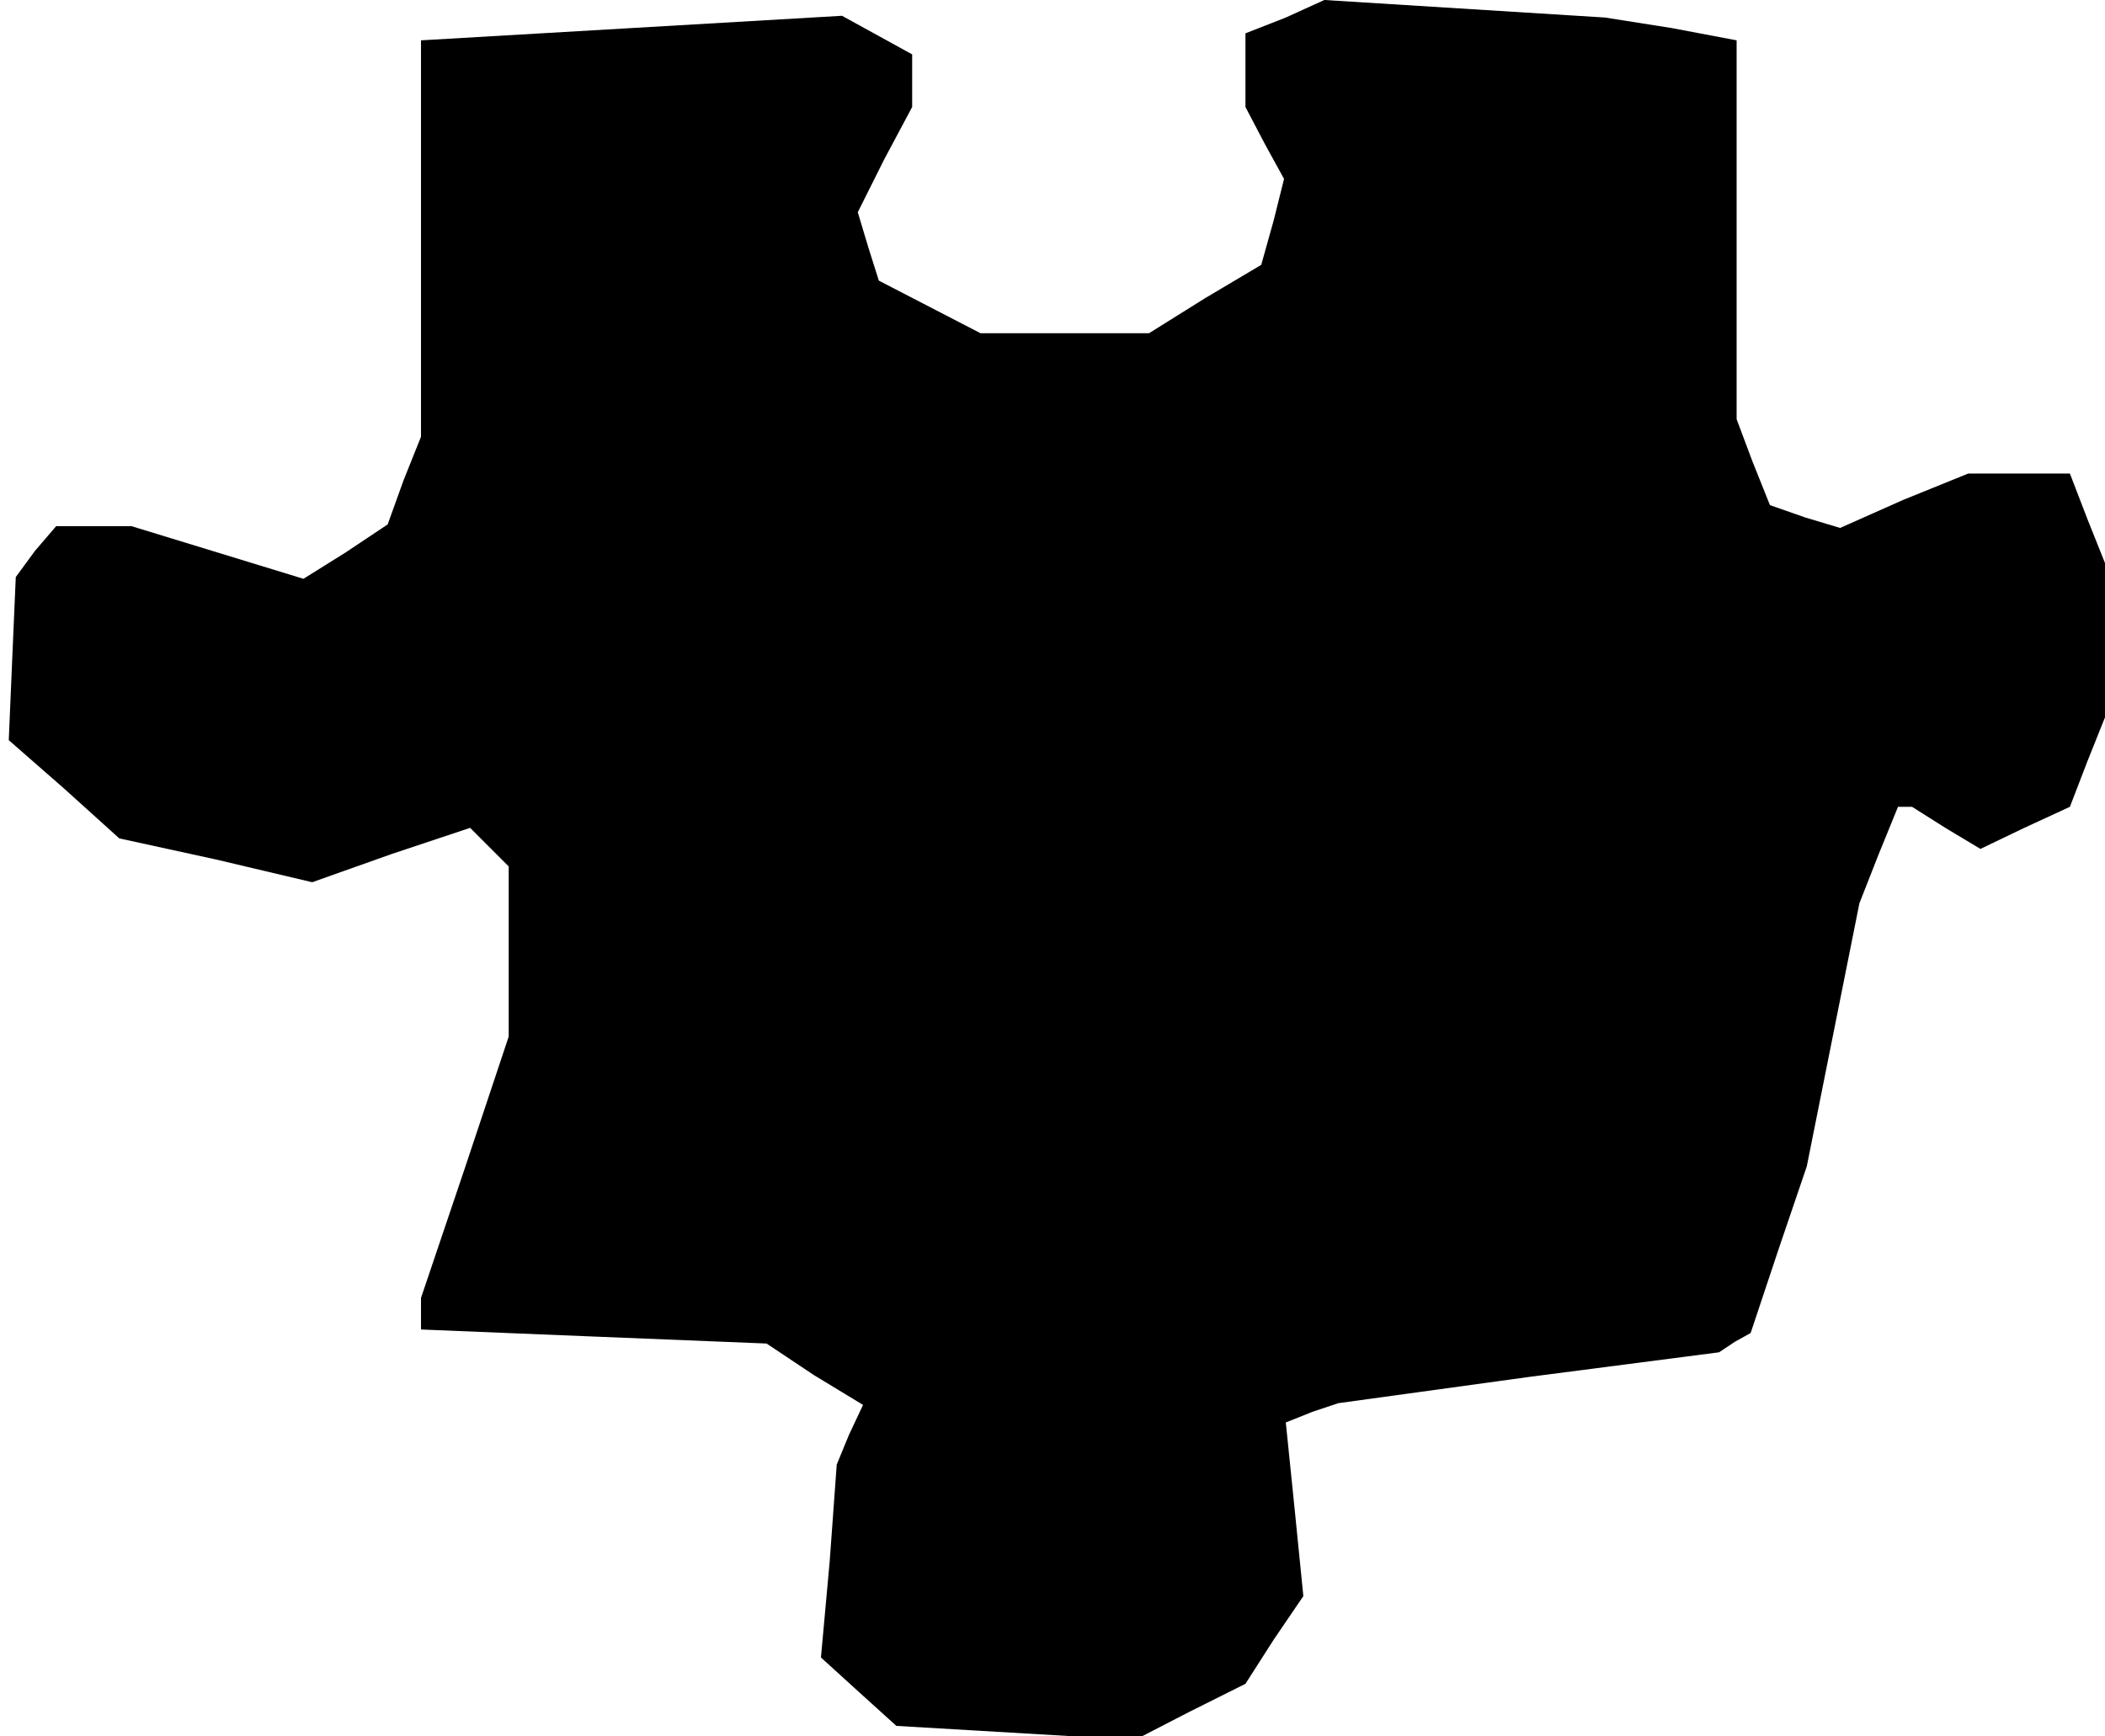 <?xml version="1.0" standalone="no"?>
<!DOCTYPE svg PUBLIC "-//W3C//DTD SVG 20010904//EN"
 "http://www.w3.org/TR/2001/REC-SVG-20010904/DTD/svg10.dtd">
<svg version="1.0" xmlns="http://www.w3.org/2000/svg"
 width="120pt" height="99pt" viewBox="0 0 120 99"
 preserveAspectRatio="xMidYMid meet">
<g transform="translate(0,99) scale(0.1,-0.1)"
fill="#000000" stroke="none">
<path d="M733 980 l-23 -9 0 -21 0 -21 11 -21 11 -20 -6 -24 -7 -25 -32 -19
-32 -20 -48 0 -48 0 -29 15 -29 15 -6 19 -6 20 15 30 16 30 0 15 0 15 -20 11
-20 11 -120 -7 -120 -7 0 -113 0 -113 -10 -25 -9 -25 -24 -16 -24 -15 -49 15
-49 15 -21 0 -22 0 -12 -14 -11 -15 -2 -46 -2 -47 32 -28 31 -28 55 -12 55
-13 45 16 45 15 11 -11 11 -11 0 -49 0 -48 -25 -75 -25 -74 0 -9 0 -9 98 -4
99 -4 27 -18 28 -17 -8 -17 -7 -17 -4 -55 -5 -55 22 -20 21 -19 68 -4 68 -4
31 16 32 16 16 25 17 25 -5 50 -5 49 15 6 15 5 109 15 108 14 9 6 9 5 16 48
16 47 15 75 15 75 11 28 11 27 4 0 4 0 19 -12 20 -12 25 12 26 12 10 26 10 25
0 44 0 44 -10 25 -10 26 -29 0 -29 0 -37 -15 -36 -16 -20 6 -20 7 -10 25 -9
24 0 108 0 108 -37 7 -38 6 -80 5 -80 5 -22 -10z"/>
</g>
</svg>
